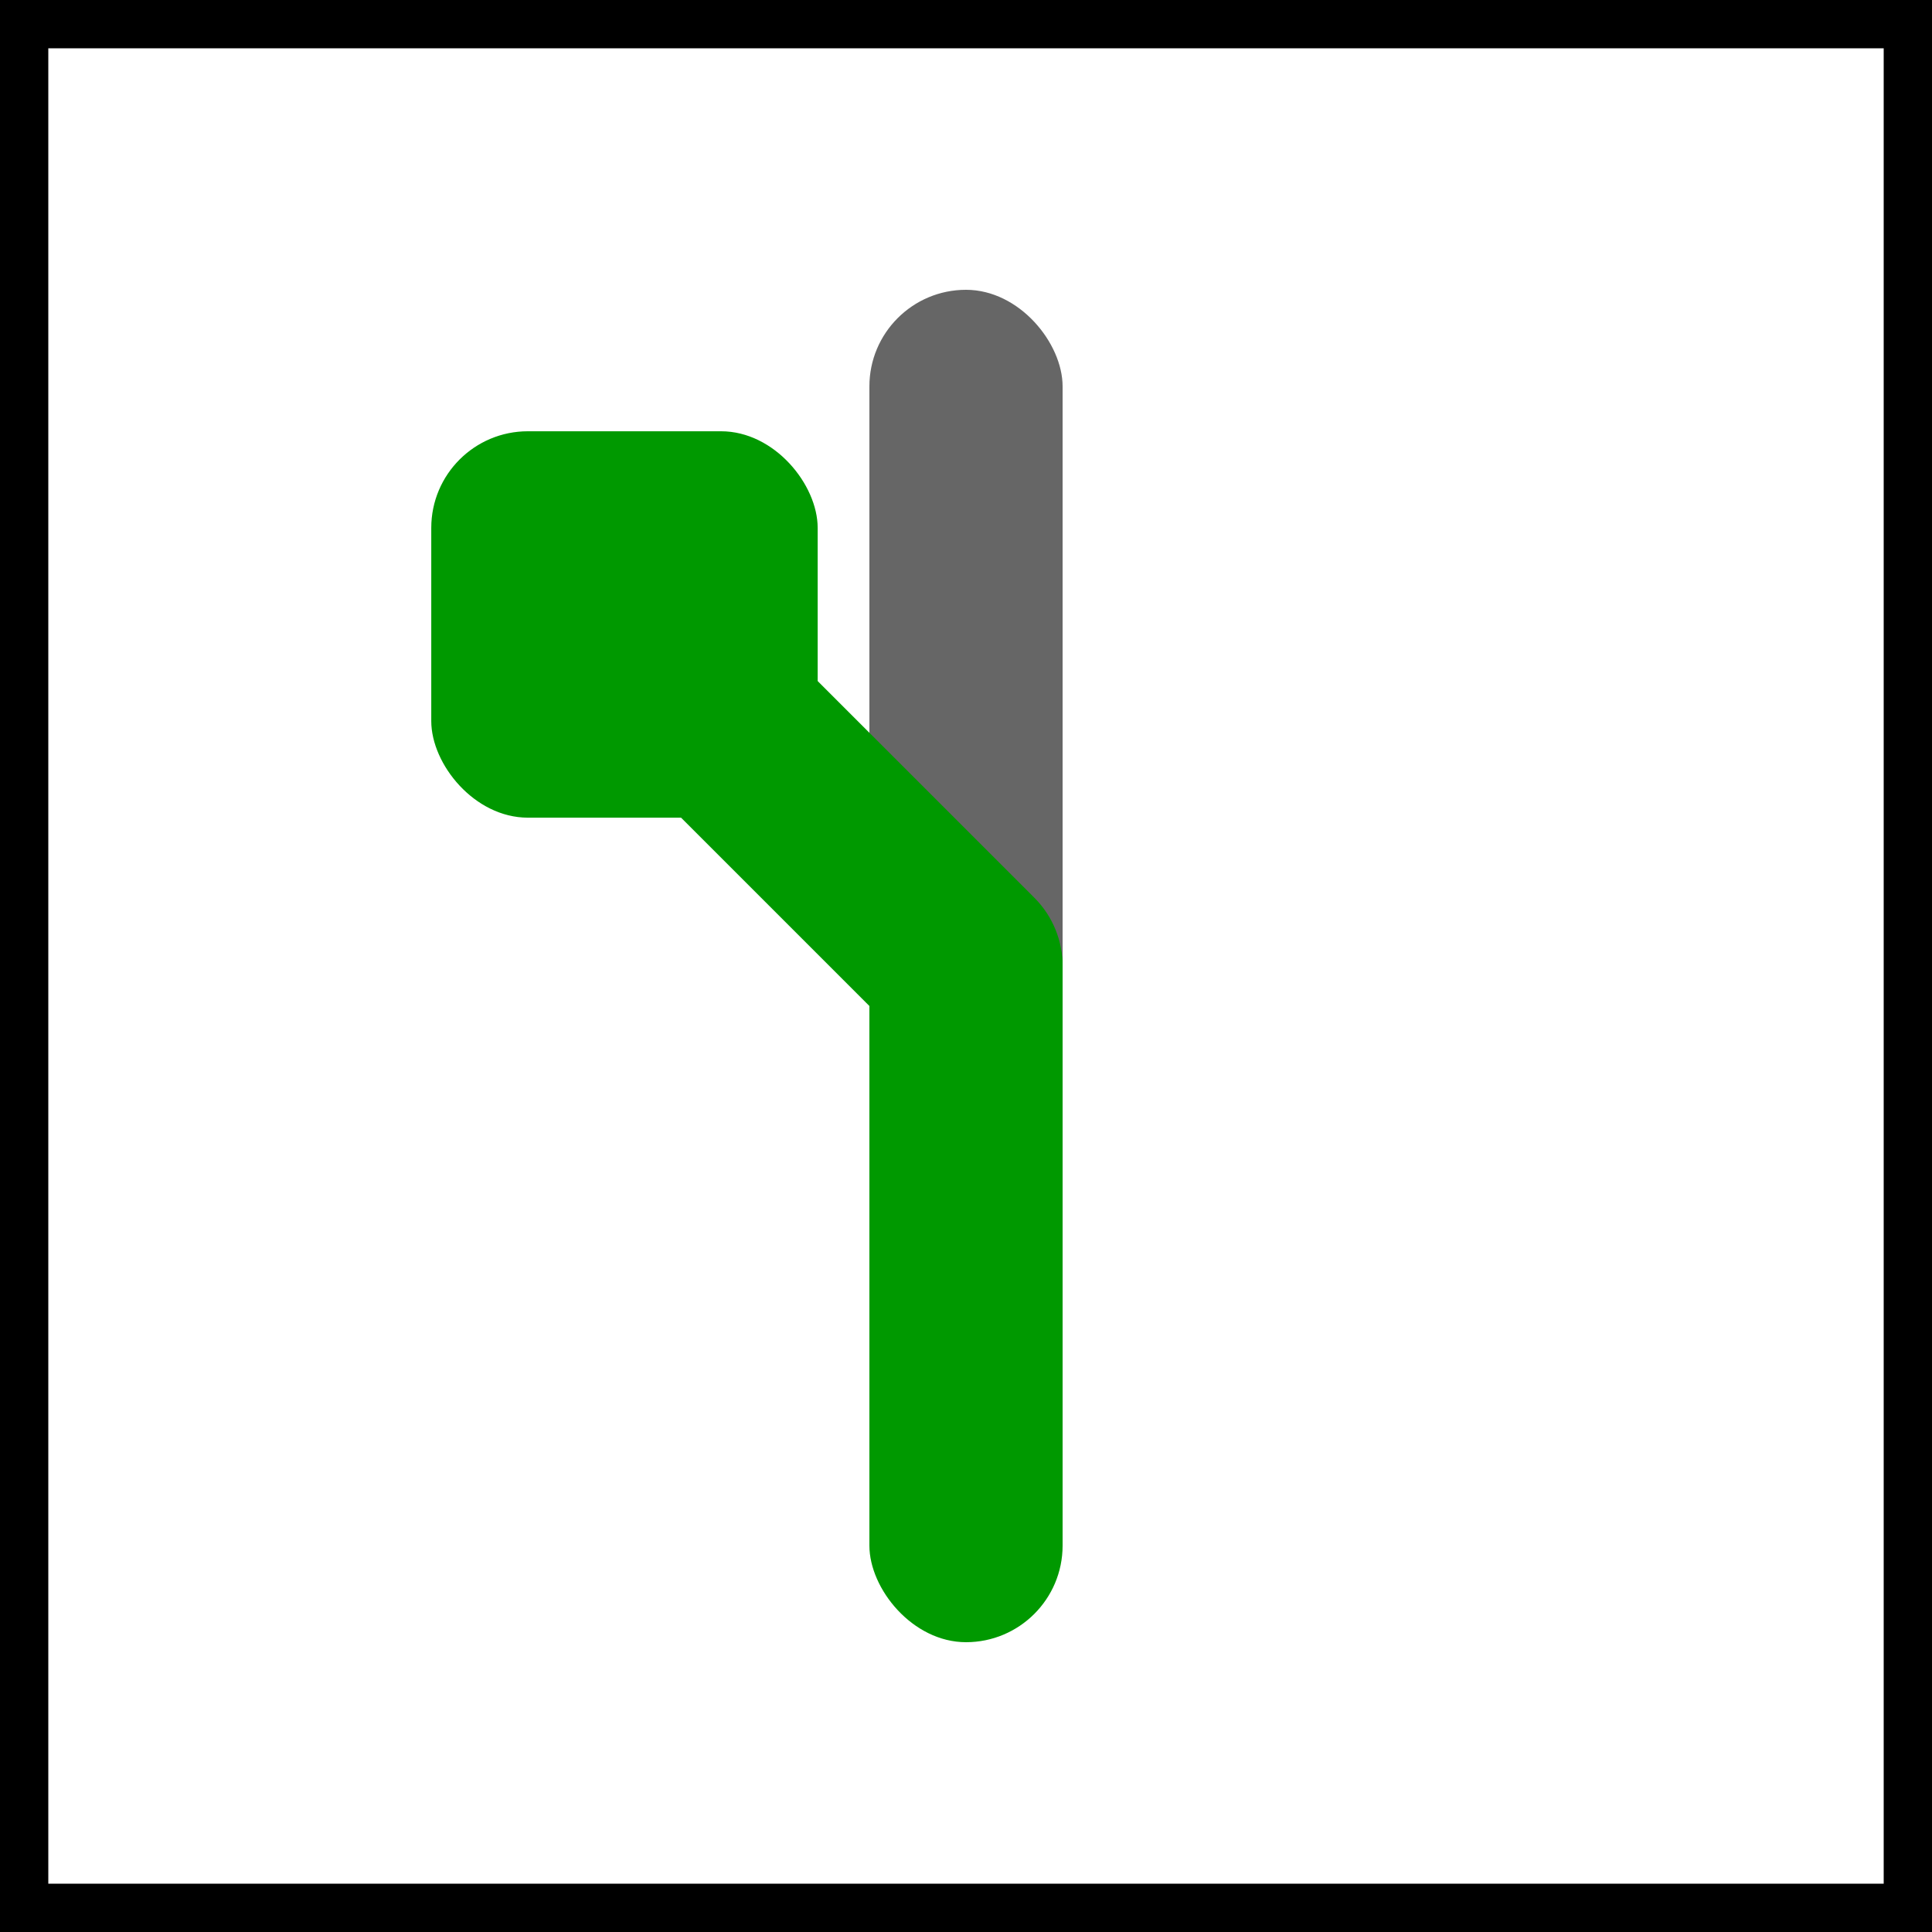 <svg viewBox="0 0 20 20" xmlns="http://www.w3.org/2000/svg">
	<rect x="0" y="0" width="20" height="20" fill="#333333" stroke="none"/>
	<rect stroke="black" fill="white" x="0" y="0" width="20" height="20"/>
	<g fill="rgb(102,102,102)">
		<rect width="2" height="8" rx="1" x="9" y="3" />
	</g>
	<g fill="rgb(0,153,0)">
		<rect width="2" height='8' x="9" y="9" rx="1"/>
		<g transform="rotate(-45,10,10)">
			<rect transform="rotate(45,10,5)" width="4" height="4" x="8" y="3" rx="1" />
			<rect width="2" height='8' x="9" y="3" rx="1"/>
		</g>
	</g>
</svg>